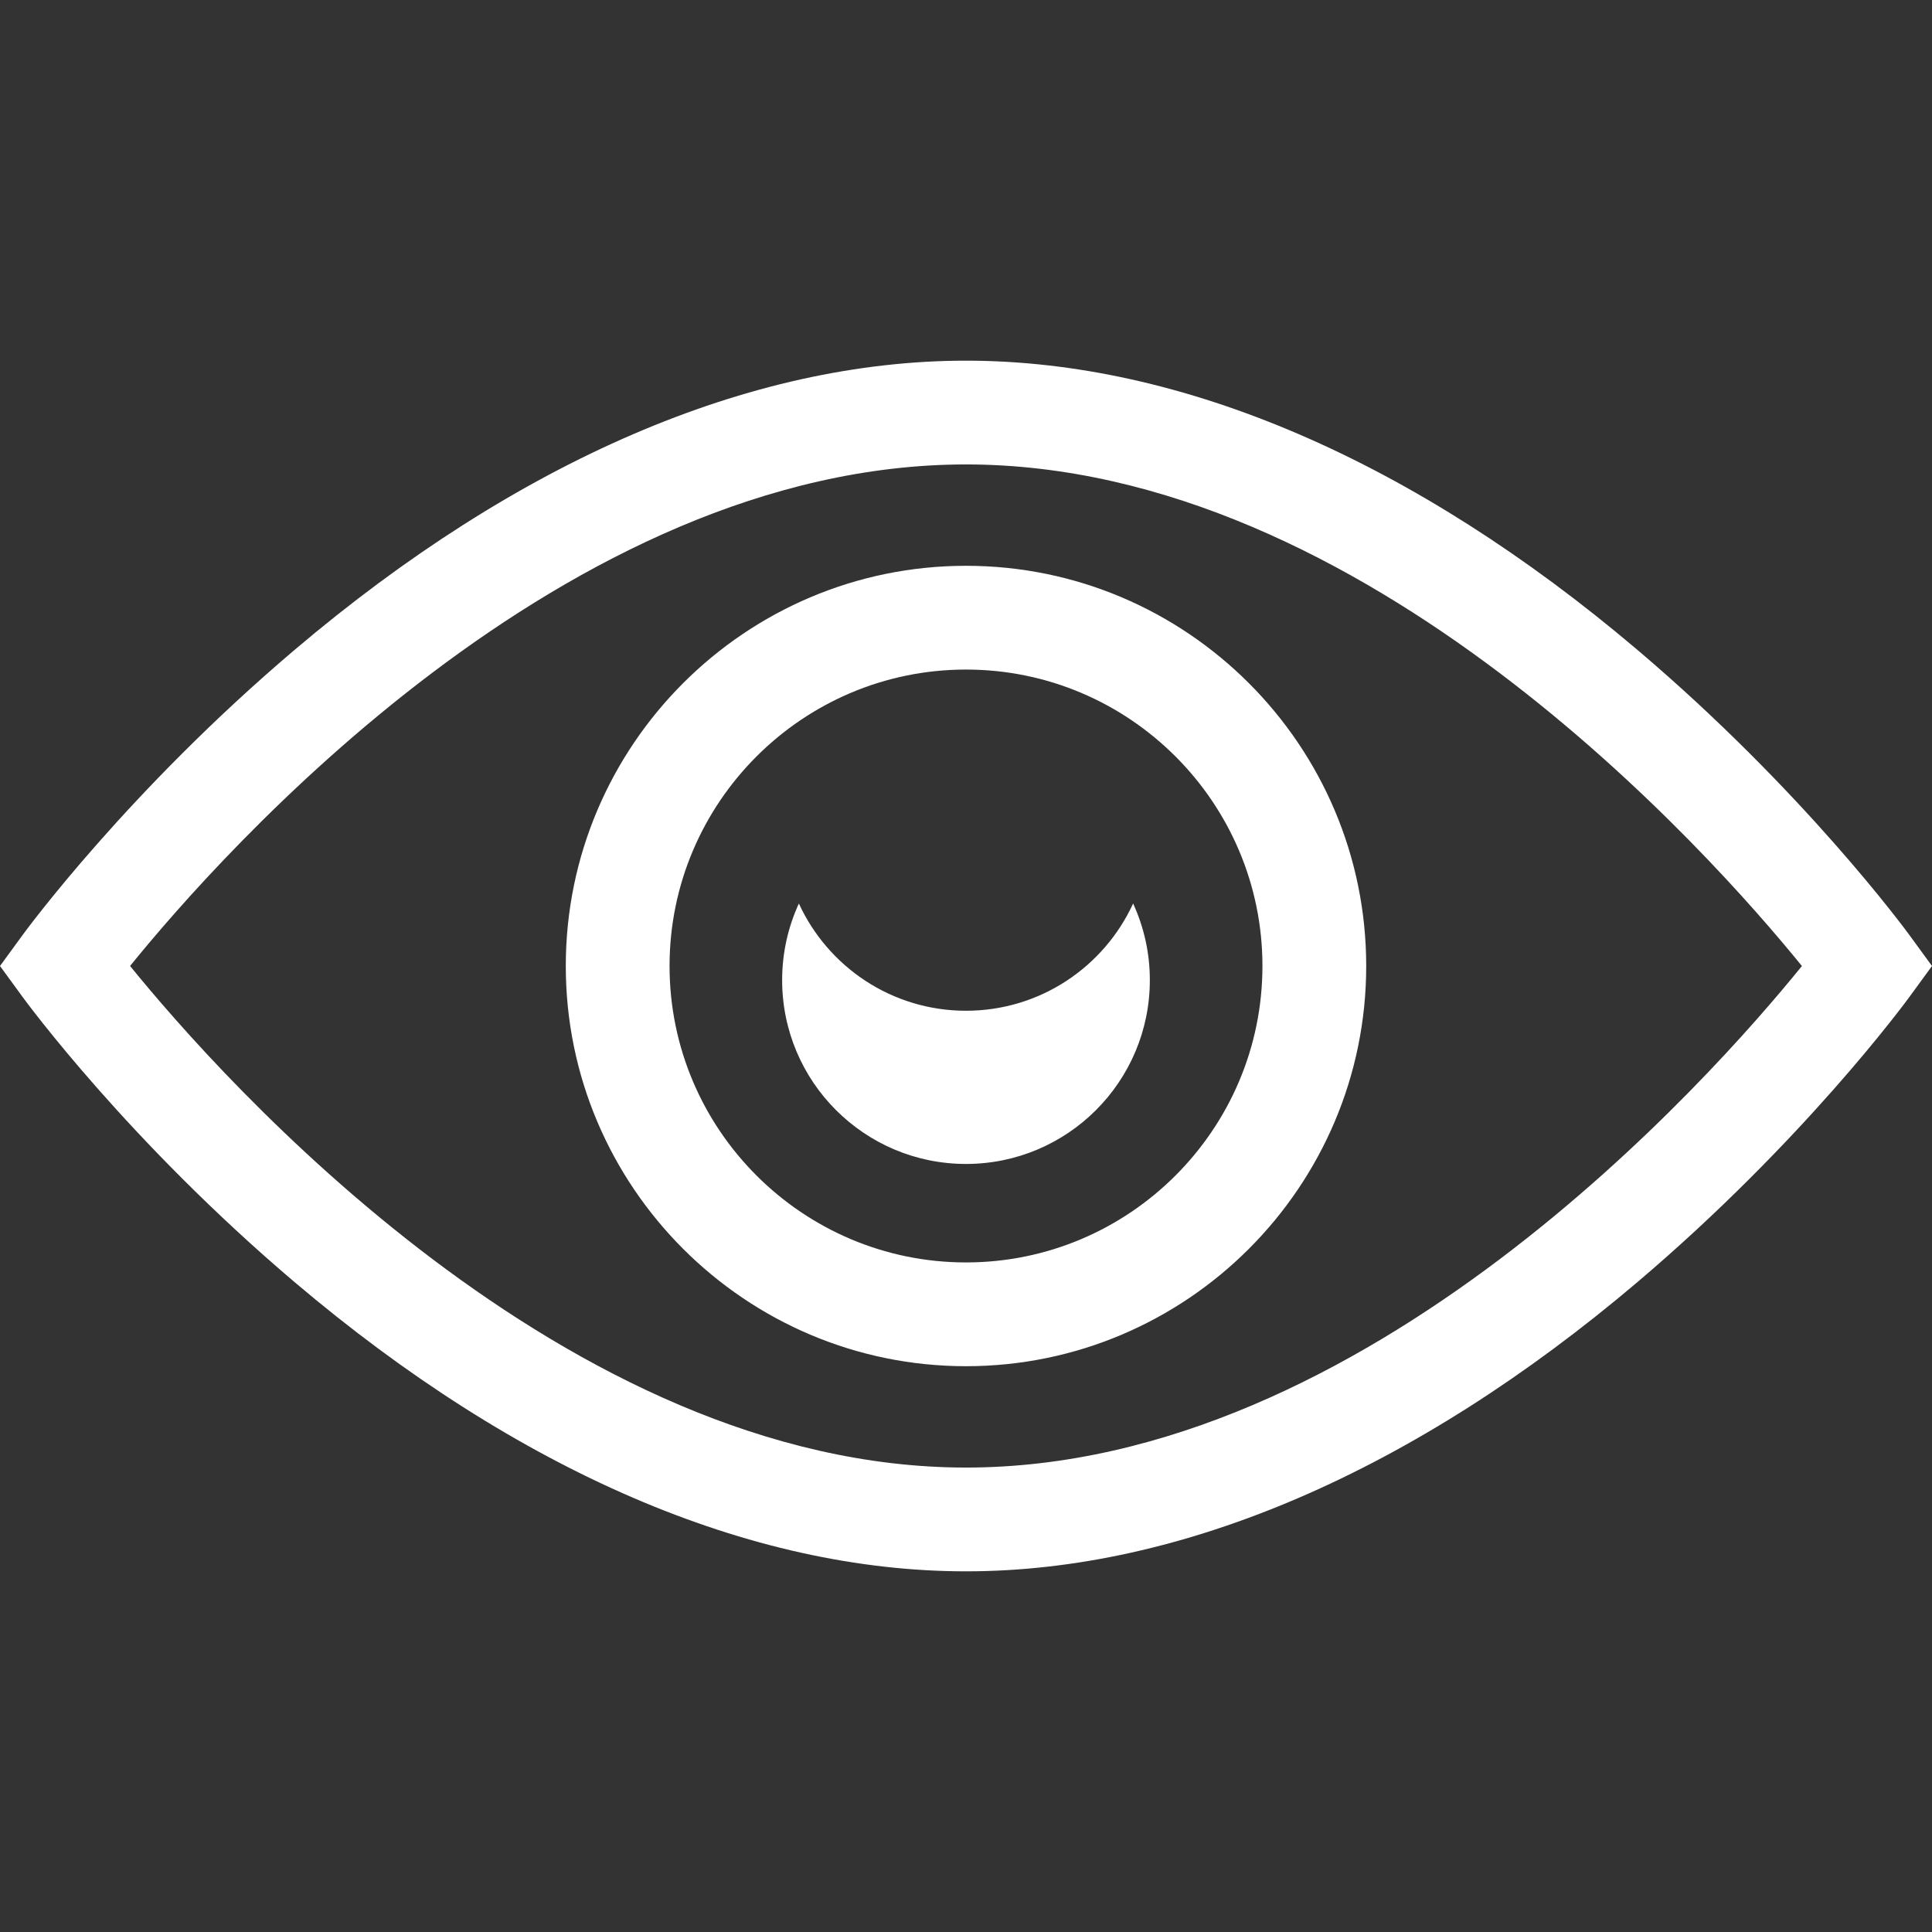<?xml version="1.0" encoding="iso-8859-1"?>
<!-- Generator: Adobe Illustrator 18.0.0, SVG Export Plug-In . SVG Version: 6.00 Build 0)  -->
<!DOCTYPE svg PUBLIC "-//W3C//DTD SVG 1.1//EN" "http://www.w3.org/Graphics/SVG/1.1/DTD/svg11.dtd">
<svg version="1.1" fill="#ffffff" id="Capa_1" xmlns="http://www.w3.org/2000/svg" xmlns:xlink="http://www.w3.org/1999/xlink" x="0px" y="0px"
	 viewBox="0 0 279.267 279.267" style="enable-background:new 0 0 279.267 279.267;" xml:space="preserve">
<rect x="0" y="0" width="279.267" height="279.267" fill="#333333" stroke="none"/>
<path d="M236.655,93.913c-32.237-27.332-65.786-41.779-97.021-41.779S74.849,66.581,42.612,93.913
	c-23.995,20.345-38.77,40.454-39.387,41.301L0,139.633l3.225,4.42c0.617,0.847,15.393,20.956,39.387,41.301
	c32.237,27.332,65.786,41.779,97.021,41.779s64.785-14.447,97.021-41.779c23.995-20.345,38.77-40.454,39.387-41.301l3.225-4.42
	l-3.225-4.42C275.425,134.367,260.649,114.257,236.655,93.913z M139.633,212.133c-57.761,0-107.552-56.146-120.83-72.504
	c13.262-16.369,62.967-72.496,120.83-72.496c57.761,0,107.552,56.146,120.83,72.504
	C247.201,156.006,197.496,212.133,139.633,212.133z M139.633,81.785c-31.898,0-57.85,25.951-57.85,57.849
	s25.951,57.849,57.85,57.849s57.85-25.951,57.85-57.849S171.532,81.785,139.633,81.785z M139.633,182.482
	c-23.627,0-42.85-19.222-42.85-42.849s19.222-42.849,42.85-42.849s42.85,19.222,42.85,42.849S163.261,182.482,139.633,182.482z
	 M163.79,130.6c1.548,3.37,2.417,7.119,2.417,11.072c0,14.676-11.898,26.575-26.575,26.575c-14.677,0-26.575-11.899-26.575-26.575
	c0-3.953,0.87-7.702,2.418-11.072c4.2,9.145,13.434,15.502,24.157,15.502S159.59,139.746,163.79,130.6z"/>
<g>
</g>
<g>
</g>
<g>
</g>
<g>
</g>
<g>
</g>
<g>
</g>
<g>
</g>
<g>
</g>
<g>
</g>
<g>
</g>
<g>
</g>
<g>
</g>
<g>
</g>
<g>
</g>
<g>
</g>
</svg>
